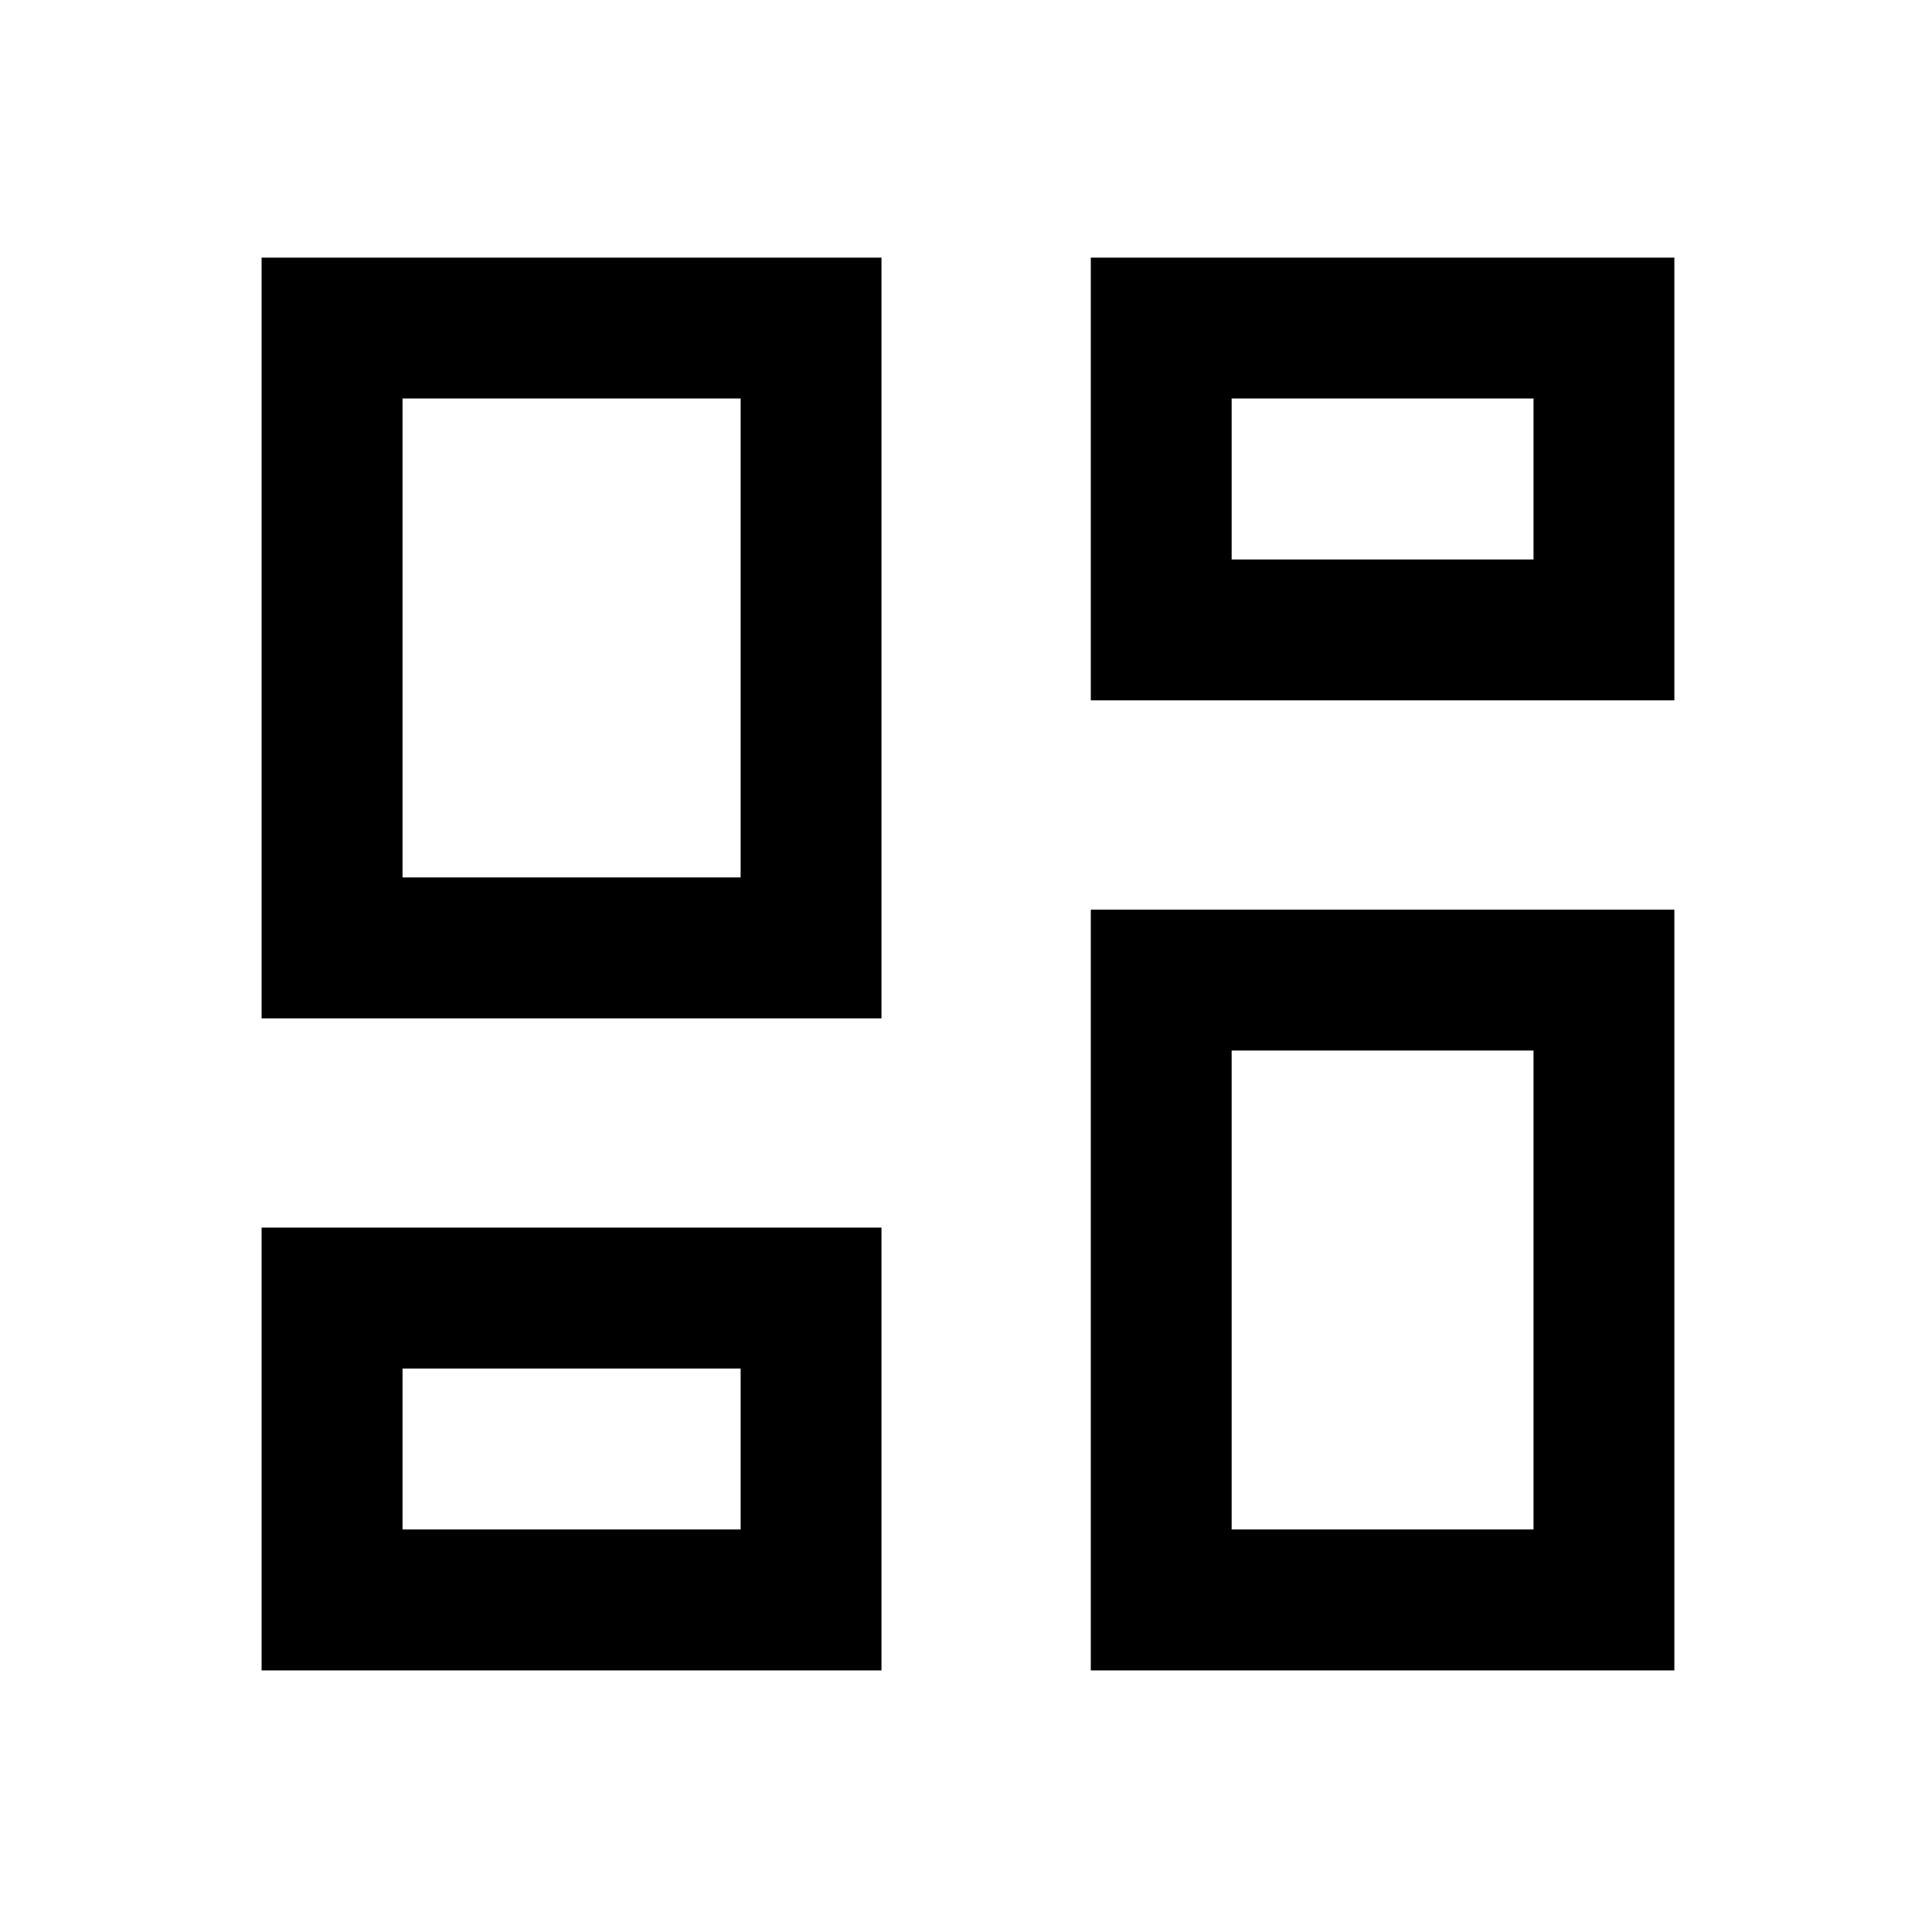 <svg xmlns="http://www.w3.org/2000/svg" height="20" width="20"><path d="M11.292 7.25V2.667H17.333V7.25ZM2.708 10.542V2.667H9.125V10.542ZM11.292 17.292V9.417H17.333V17.292ZM2.708 17.292V12.708H9.125V17.292ZM4.167 9.083H7.667V4.125H4.167ZM12.75 15.833H15.875V10.875H12.75ZM12.75 5.792H15.875V4.125H12.75ZM4.167 15.833H7.667V14.167H4.167ZM7.667 9.083ZM12.75 5.792ZM12.75 10.875ZM7.667 14.167Z"/></svg>